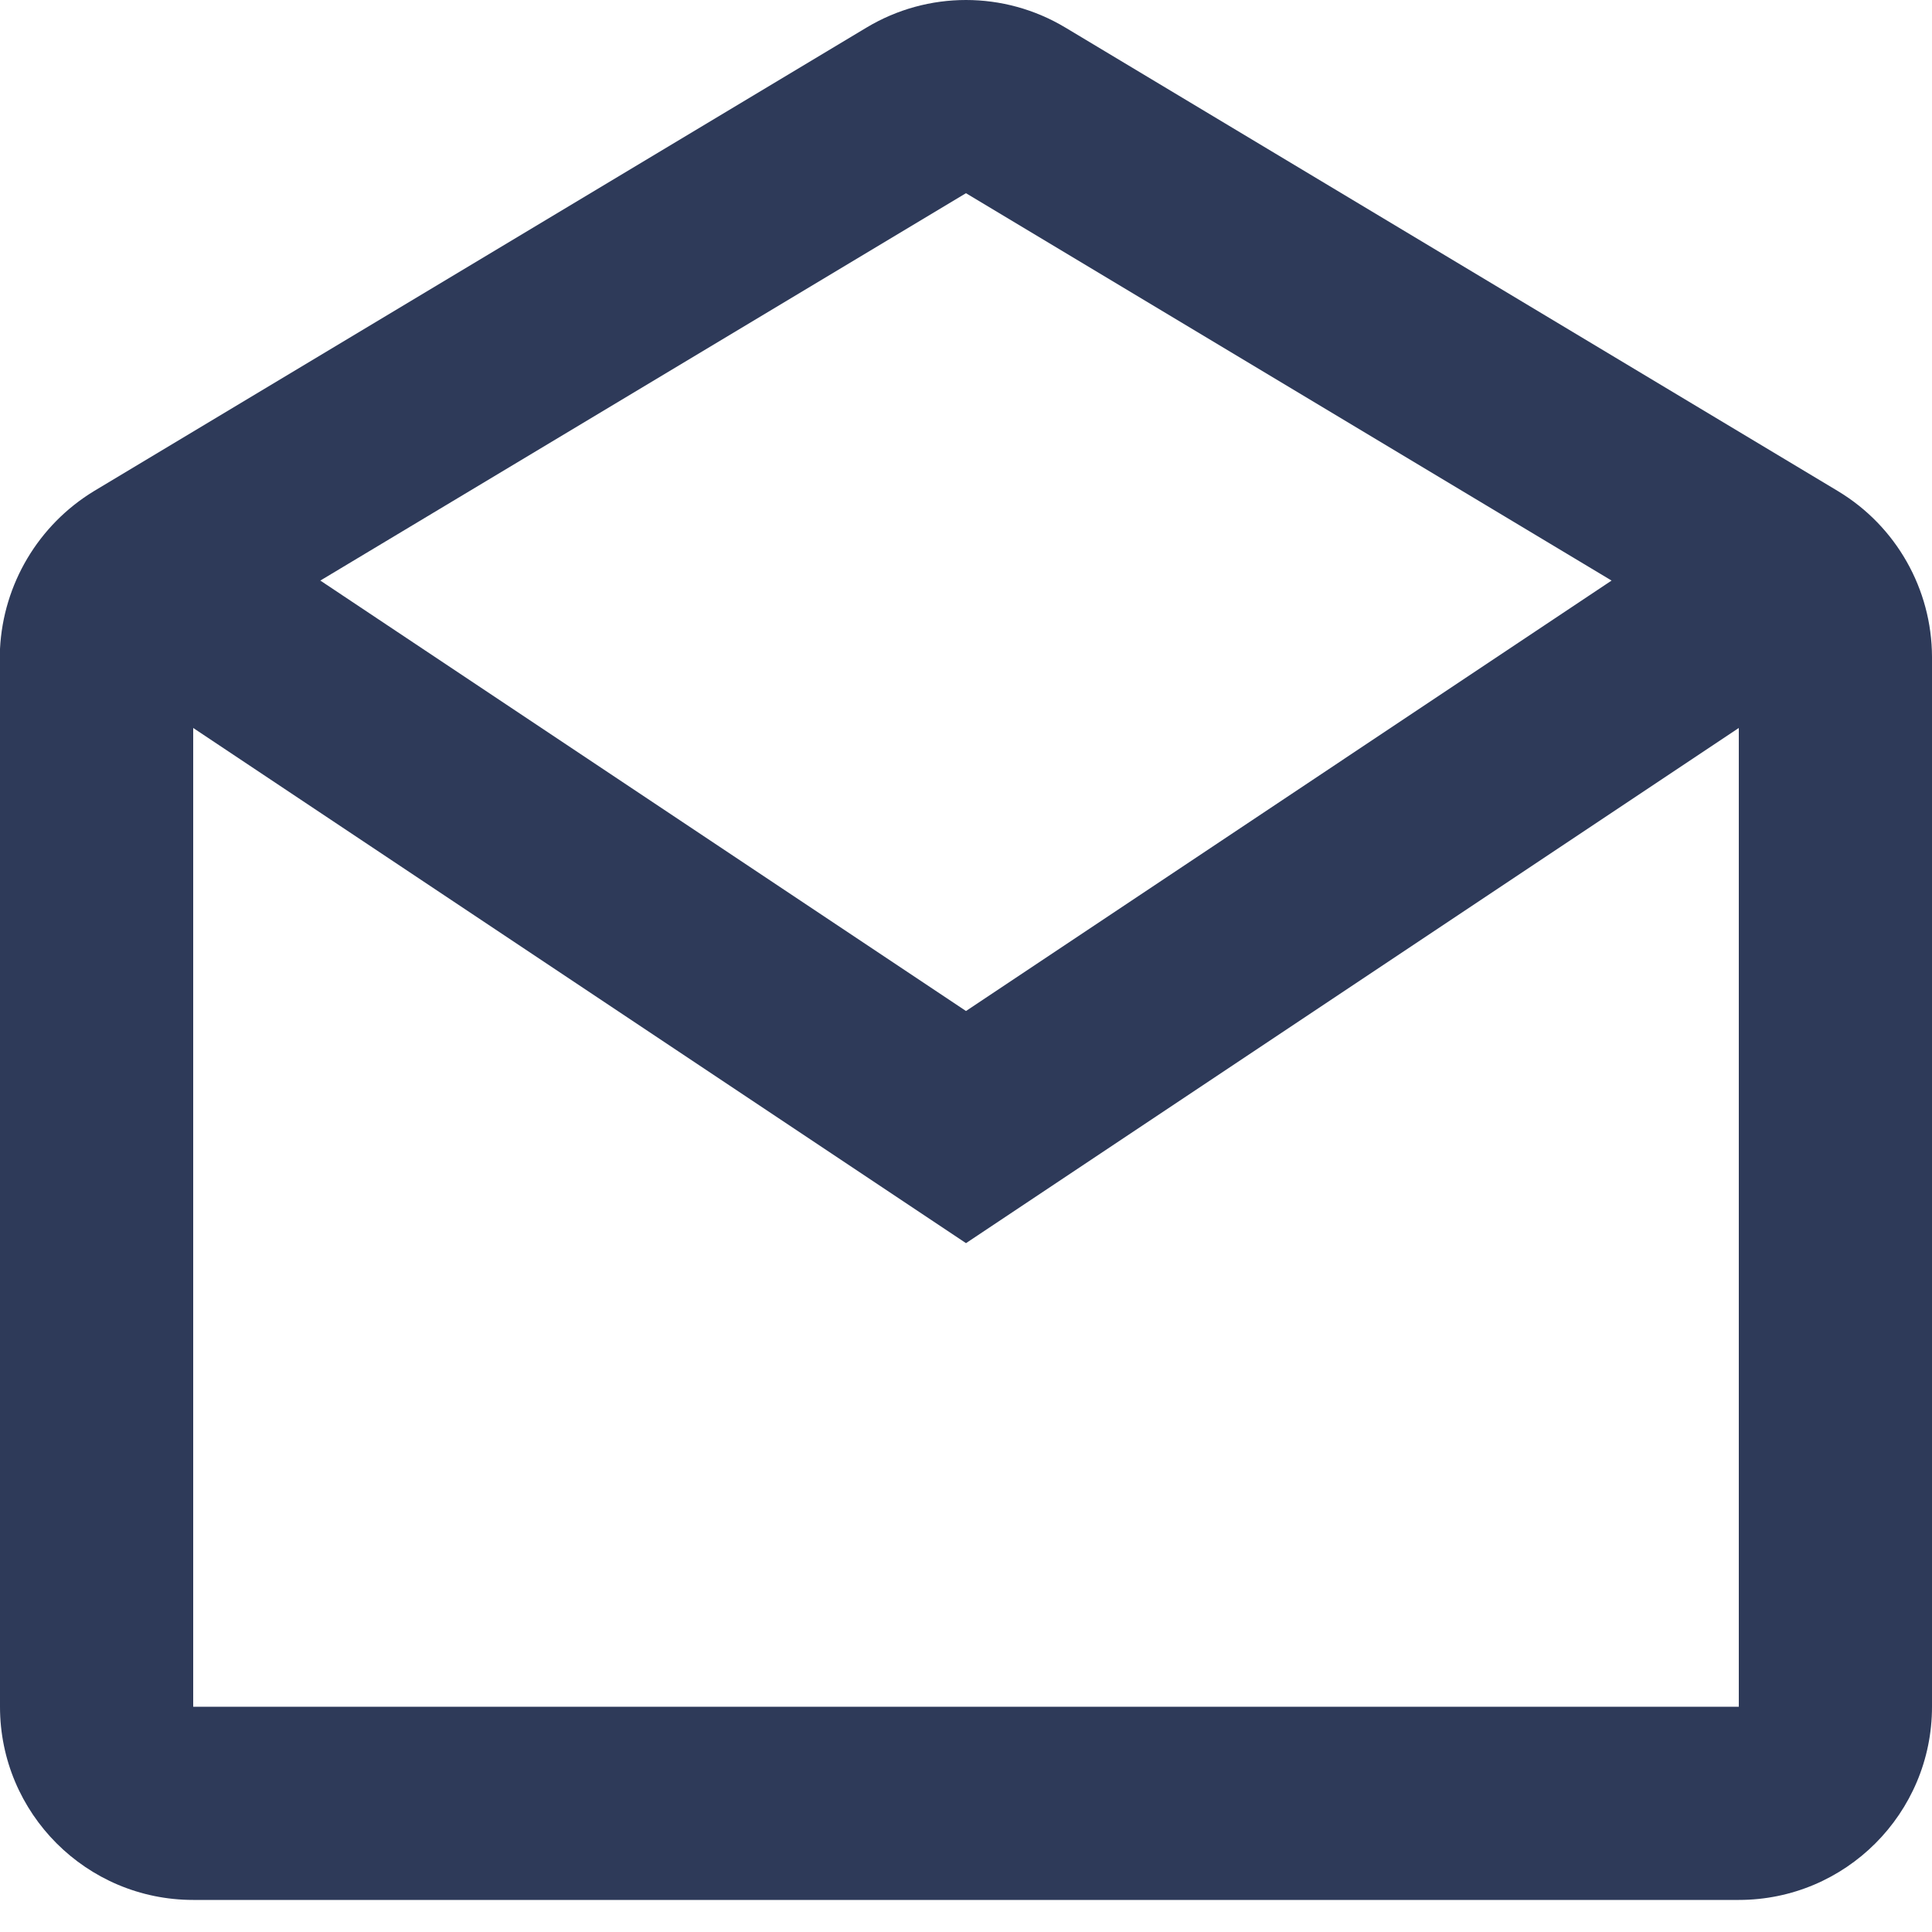 <svg width="20" height="20" viewBox="0 0 20 20" fill="none" xmlns="http://www.w3.org/2000/svg">
<path d="M18 19.668H2C0.895 19.668 0 18.772 0 17.668V6.717C0.034 6.046 0.397 5.435 0.971 5.085L8.971 0.285C9.604 -0.095 10.395 -0.095 11.028 0.285L19.028 5.085C19.629 5.447 19.998 6.098 20 6.8V17.668C20 18.772 19.105 19.668 18 19.668ZM2 7.536V17.668H18V7.536L10 12.869L2 7.536ZM10 2L3.316 6.01L10 10.466L16.683 6.01L10 2Z" fill="#2E3A59"/>
</svg>
